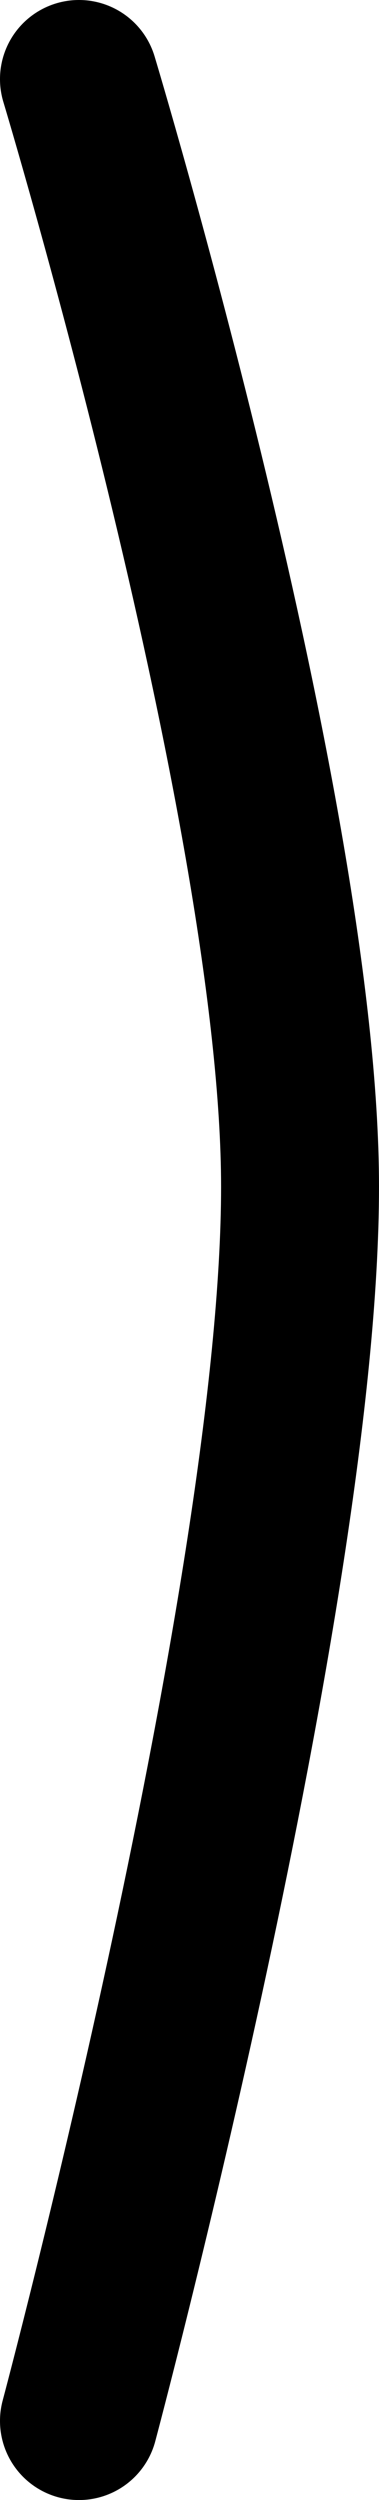 <svg version="1.1" xmlns="http://www.w3.org/2000/svg" xmlns:xlink="http://www.w3.org/1999/xlink" width="2.4" height="15.8" viewBox="0,0,2.4,15.8"><g transform="translate(-239.361,-164.892)"><g data-paper-data="{&quot;isPaintingLayer&quot;:true}" fill="none" fill-rule="nonzero" stroke="#000000" stroke-width="1" stroke-linecap="round" stroke-linejoin="miter" stroke-miterlimit="10" stroke-dasharray="" stroke-dashoffset="0" style="mix-blend-mode: normal"><path d="M239.861,165.392c0,0 1.4,4.641 1.4,7c0,2.558 -1.4,7.8 -1.4,7.8" data-paper-data="{&quot;index&quot;:null}"/></g></g></svg>